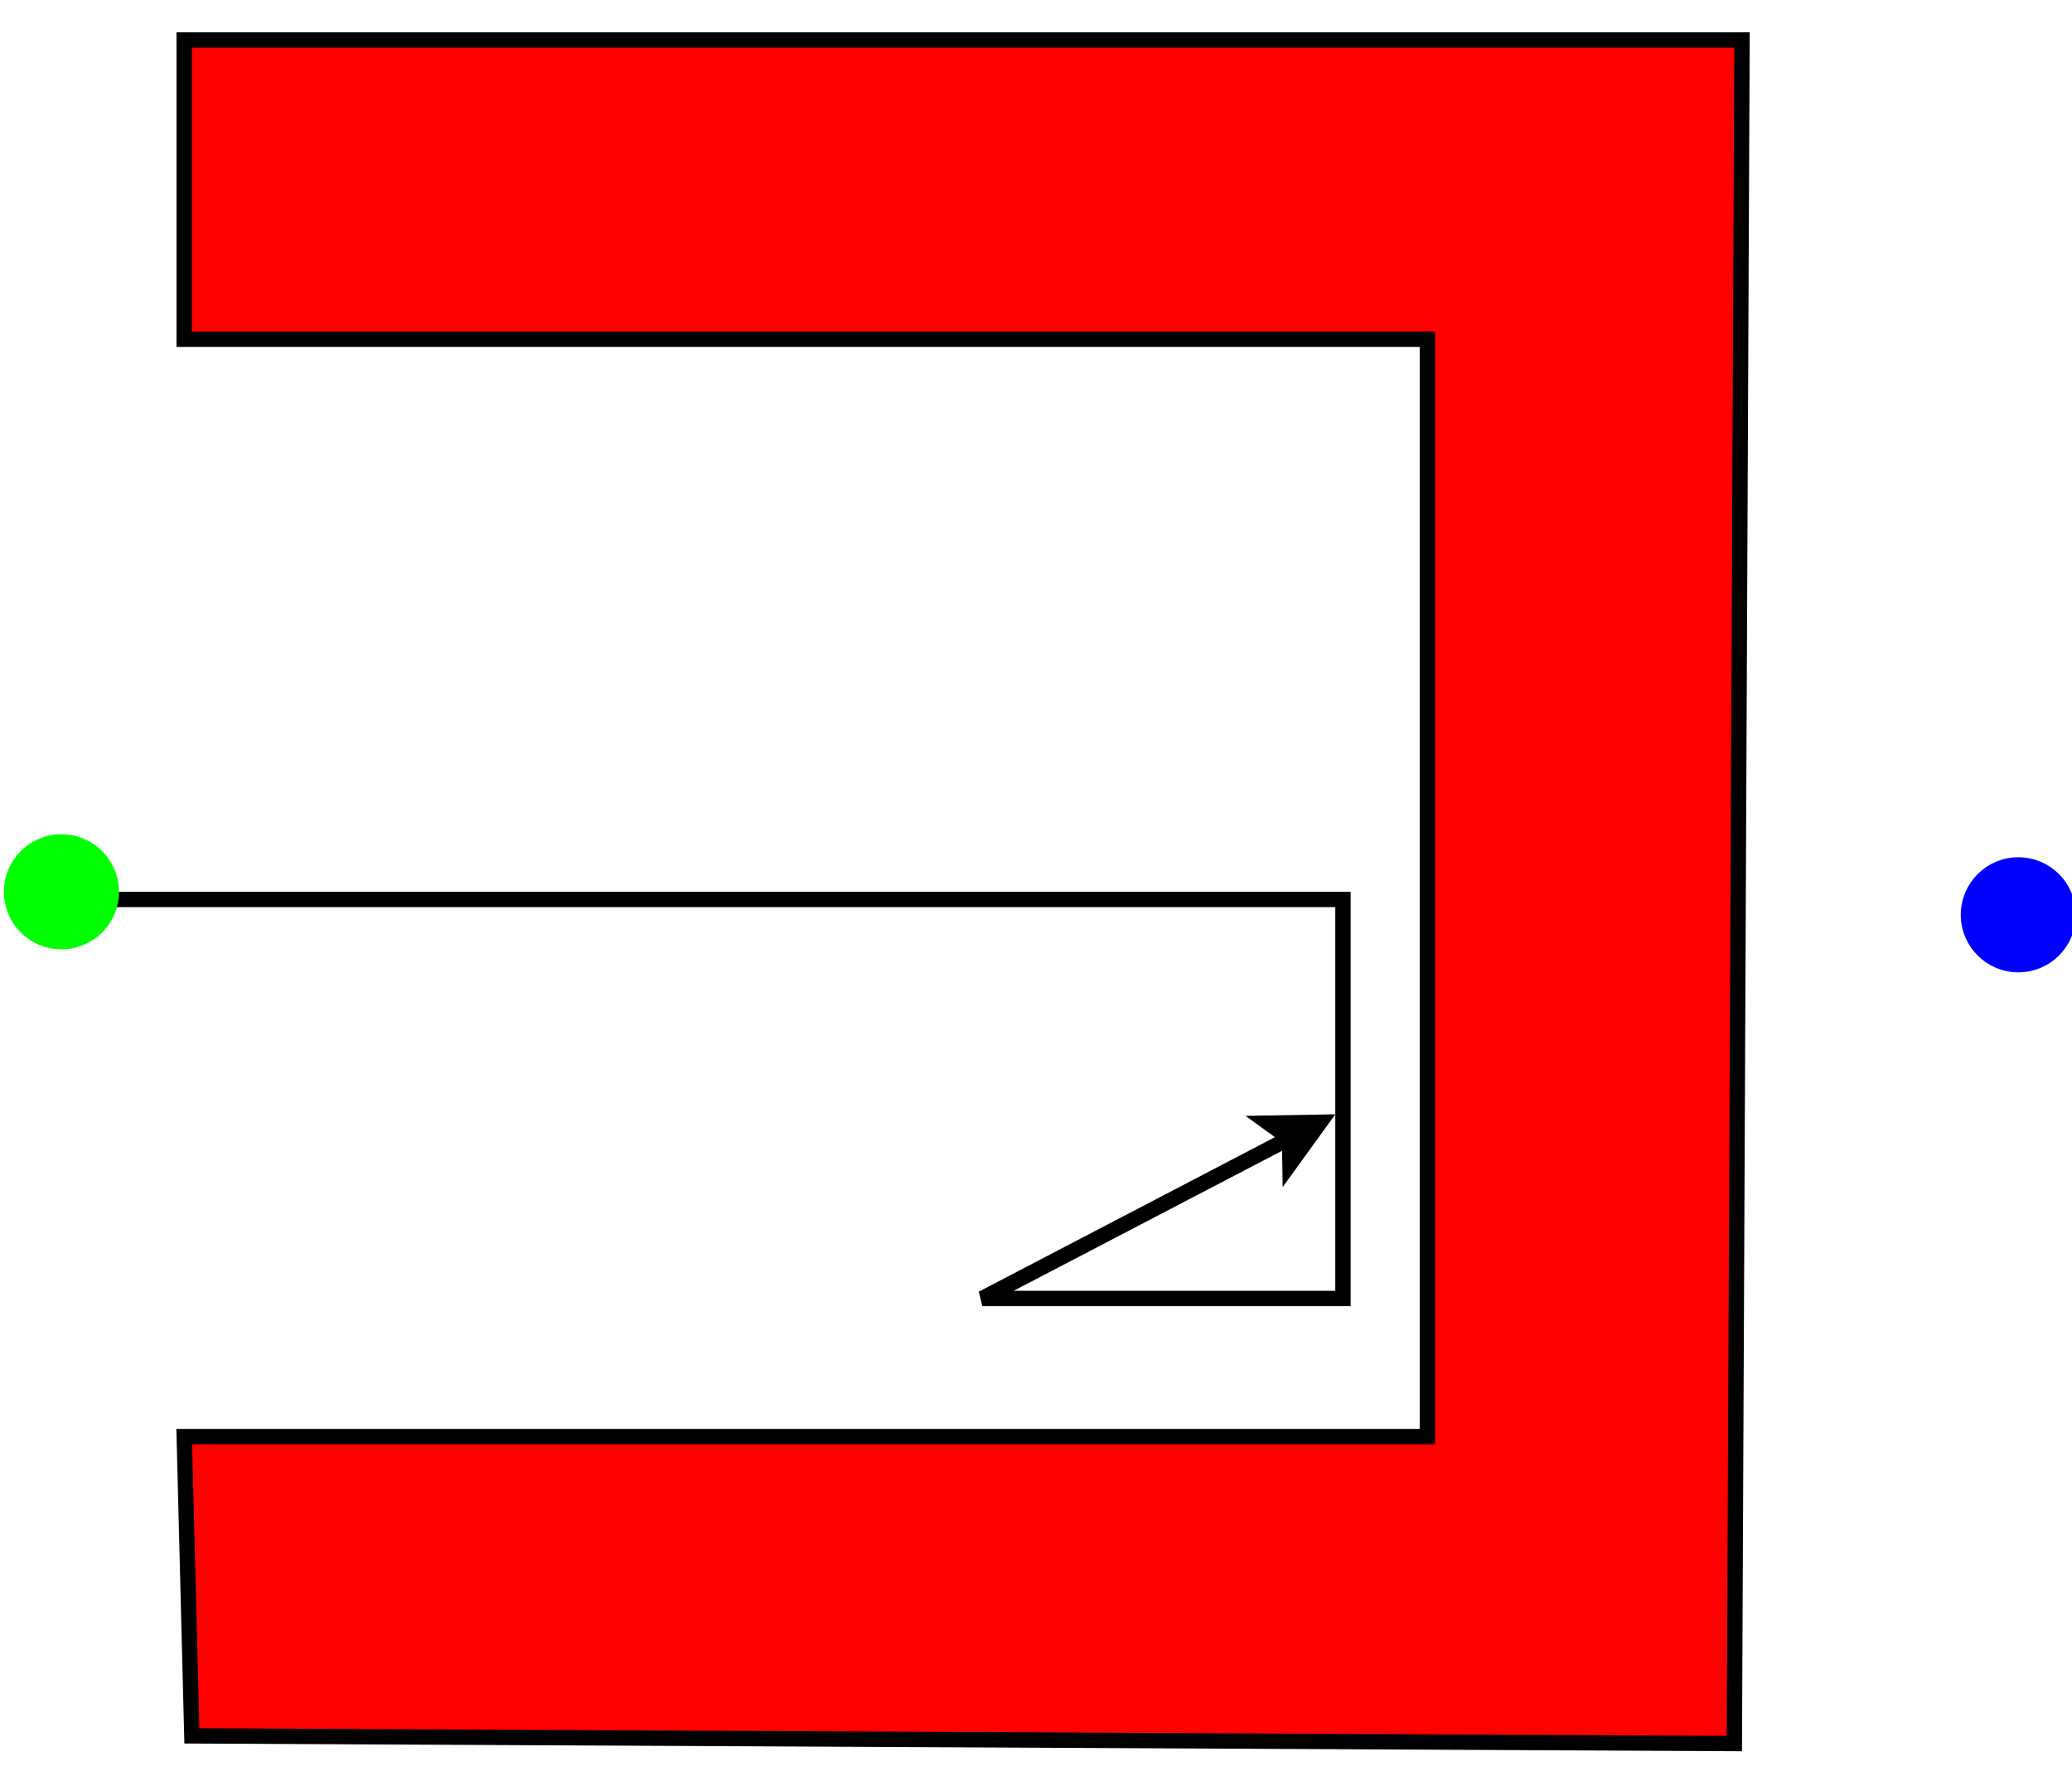 <?xml version="1.0" encoding="UTF-8" standalone="no"?>
<!DOCTYPE svg PUBLIC "-//W3C//DTD SVG 1.0//EN" "http://www.w3.org/TR/2001/PR-SVG-20010719/DTD/svg10.dtd">
<svg width="14cm" height="12cm" viewBox="-25 78 270 225" xmlns="http://www.w3.org/2000/svg" xmlns:xlink="http://www.w3.org/1999/xlink">
  <g>
    <polygon style="fill: #ff0000" points="-1,80 202,80 201,302 0,301 -0.993,262 161,262 161,119 -1,119 "/>
    <polygon style="fill: none; fill-opacity:0; stroke-width: 2; stroke: #000000" points="-1,80 202,80 201,302 0,301 -0.993,262 161,262 161,119 -1,119 "/>
  </g>
  <g>
    <polyline style="fill: none; fill-opacity:0; stroke-width: 2; stroke: #000000" points="-16,192 150,192 150,244 103.007,244 143.035,223.116 "/>
    <polygon style="fill: #000000" points="147.024,221.034 143.092,226.469 143.035,223.116 140.317,221.15 "/>
    <polygon style="fill: none; fill-opacity:0; stroke-width: 2; stroke: #000000" points="147.024,221.034 143.092,226.469 143.035,223.116 140.317,221.15 "/>
  </g>
  <g>
    <ellipse style="fill: #0000ff" cx="238.006" cy="194" rx="6.5" ry="6.5"/>
    <ellipse style="fill: none; fill-opacity:0; stroke-width: 2; stroke: #0000ff" cx="238.006" cy="194" rx="6.5" ry="6.5"/>
  </g>
  <g>
    <ellipse style="fill: #00ff00" cx="-16.993" cy="191" rx="6.5" ry="6.5"/>
    <ellipse style="fill: none; fill-opacity:0; stroke-width: 2; stroke: #00ff00" cx="-16.993" cy="191" rx="6.5" ry="6.5"/>
  </g>
</svg>
